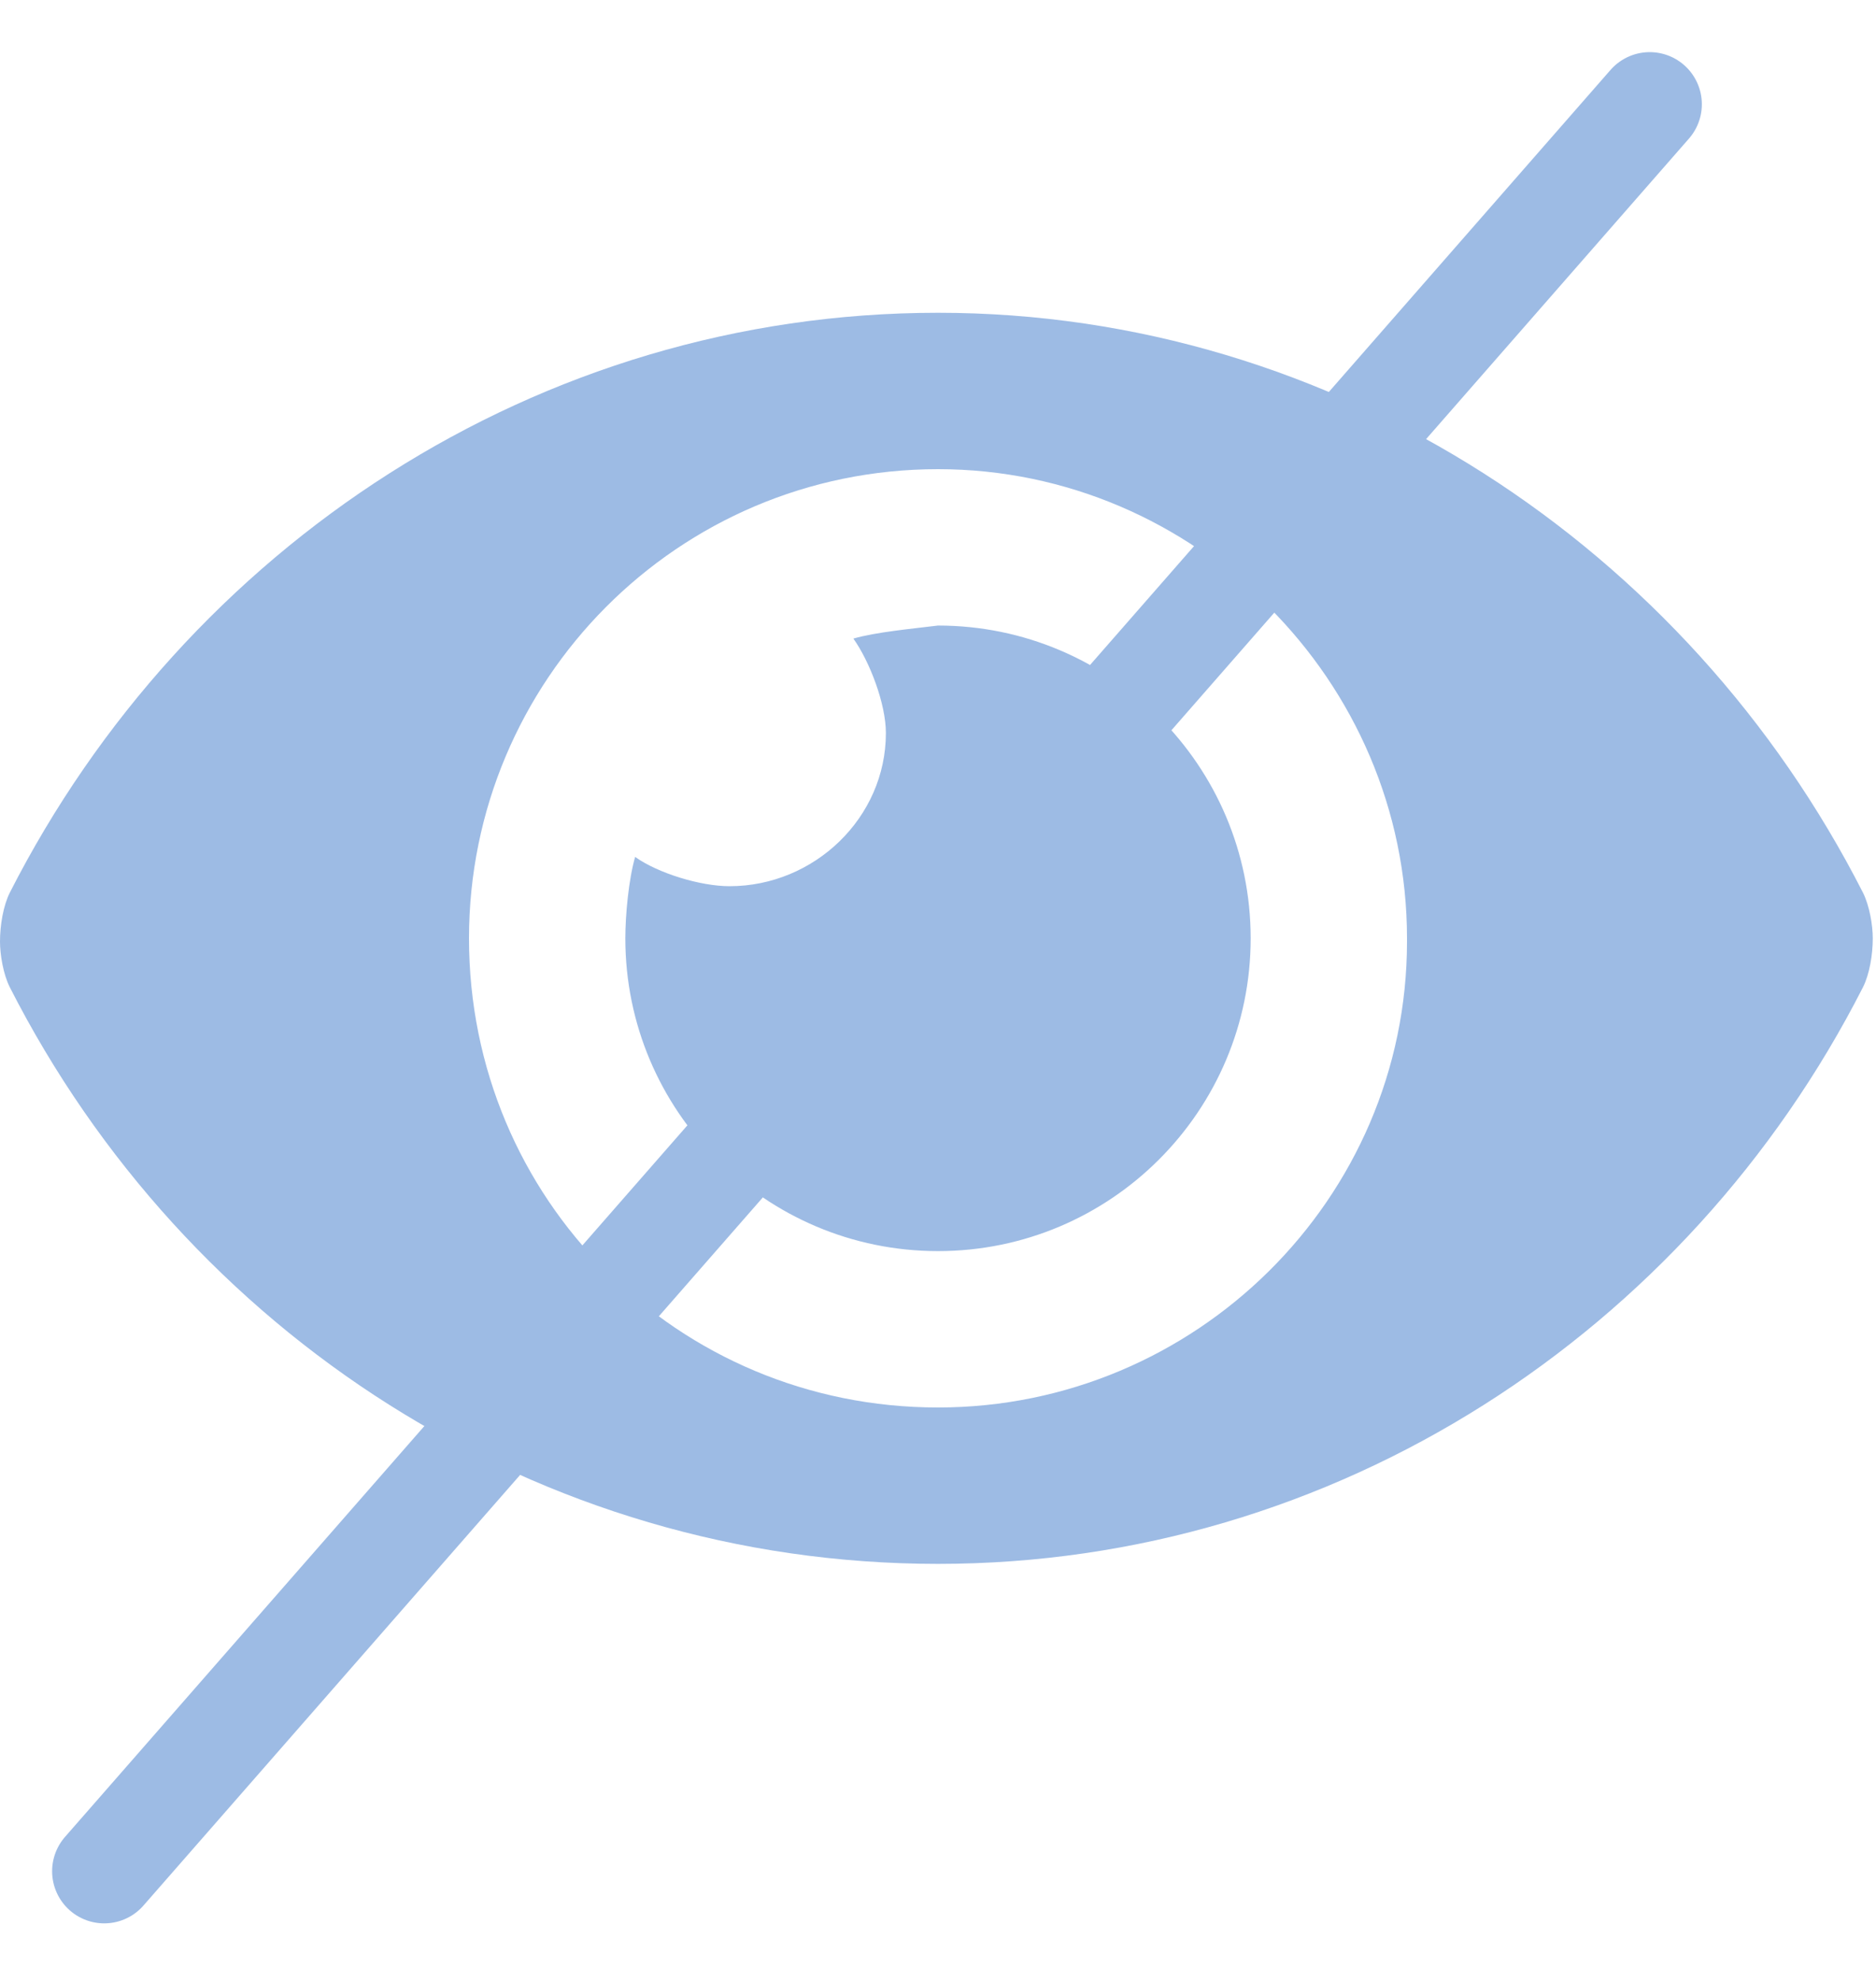 <svg width="18" height="19" viewBox="0 0 18 19" fill="none" xmlns="http://www.w3.org/2000/svg">
<path d="M17.875 8.562C16.188 5.25 12.812 3 9 3C5.156 3 1.781 5.25 0.094 8.562C0.031 8.688 0 8.875 0 9.031C0 9.156 0.031 9.344 0.094 9.469C1.781 12.781 5.156 15 9 15C12.812 15 16.188 12.781 17.875 9.469C17.938 9.344 17.969 9.156 17.969 9C17.969 8.875 17.938 8.688 17.875 8.562ZM9 13.5C6.5 13.5 4.5 11.5 4.5 9C4.5 6.531 6.5 4.5 9 4.5C11.469 4.5 13.5 6.531 13.5 9V9.031C13.5 11.5 11.469 13.5 9 13.5ZM9 6C8.75 6.031 8.406 6.062 8.188 6.125C8.344 6.344 8.5 6.75 8.5 7.031C8.5 7.844 7.812 8.5 7 8.5C6.719 8.5 6.312 8.375 6.094 8.219C6.031 8.438 6 8.781 6 9C6 10.656 7.344 12 9 12C10.656 12 12 10.656 12 9C12 7.344 10.656 6 9 6Z" fill="#9DBBE4"/>
<path d="M15.829 1L1 17.948" stroke="#9DBBE4" stroke-linecap="round"/>
</svg>
